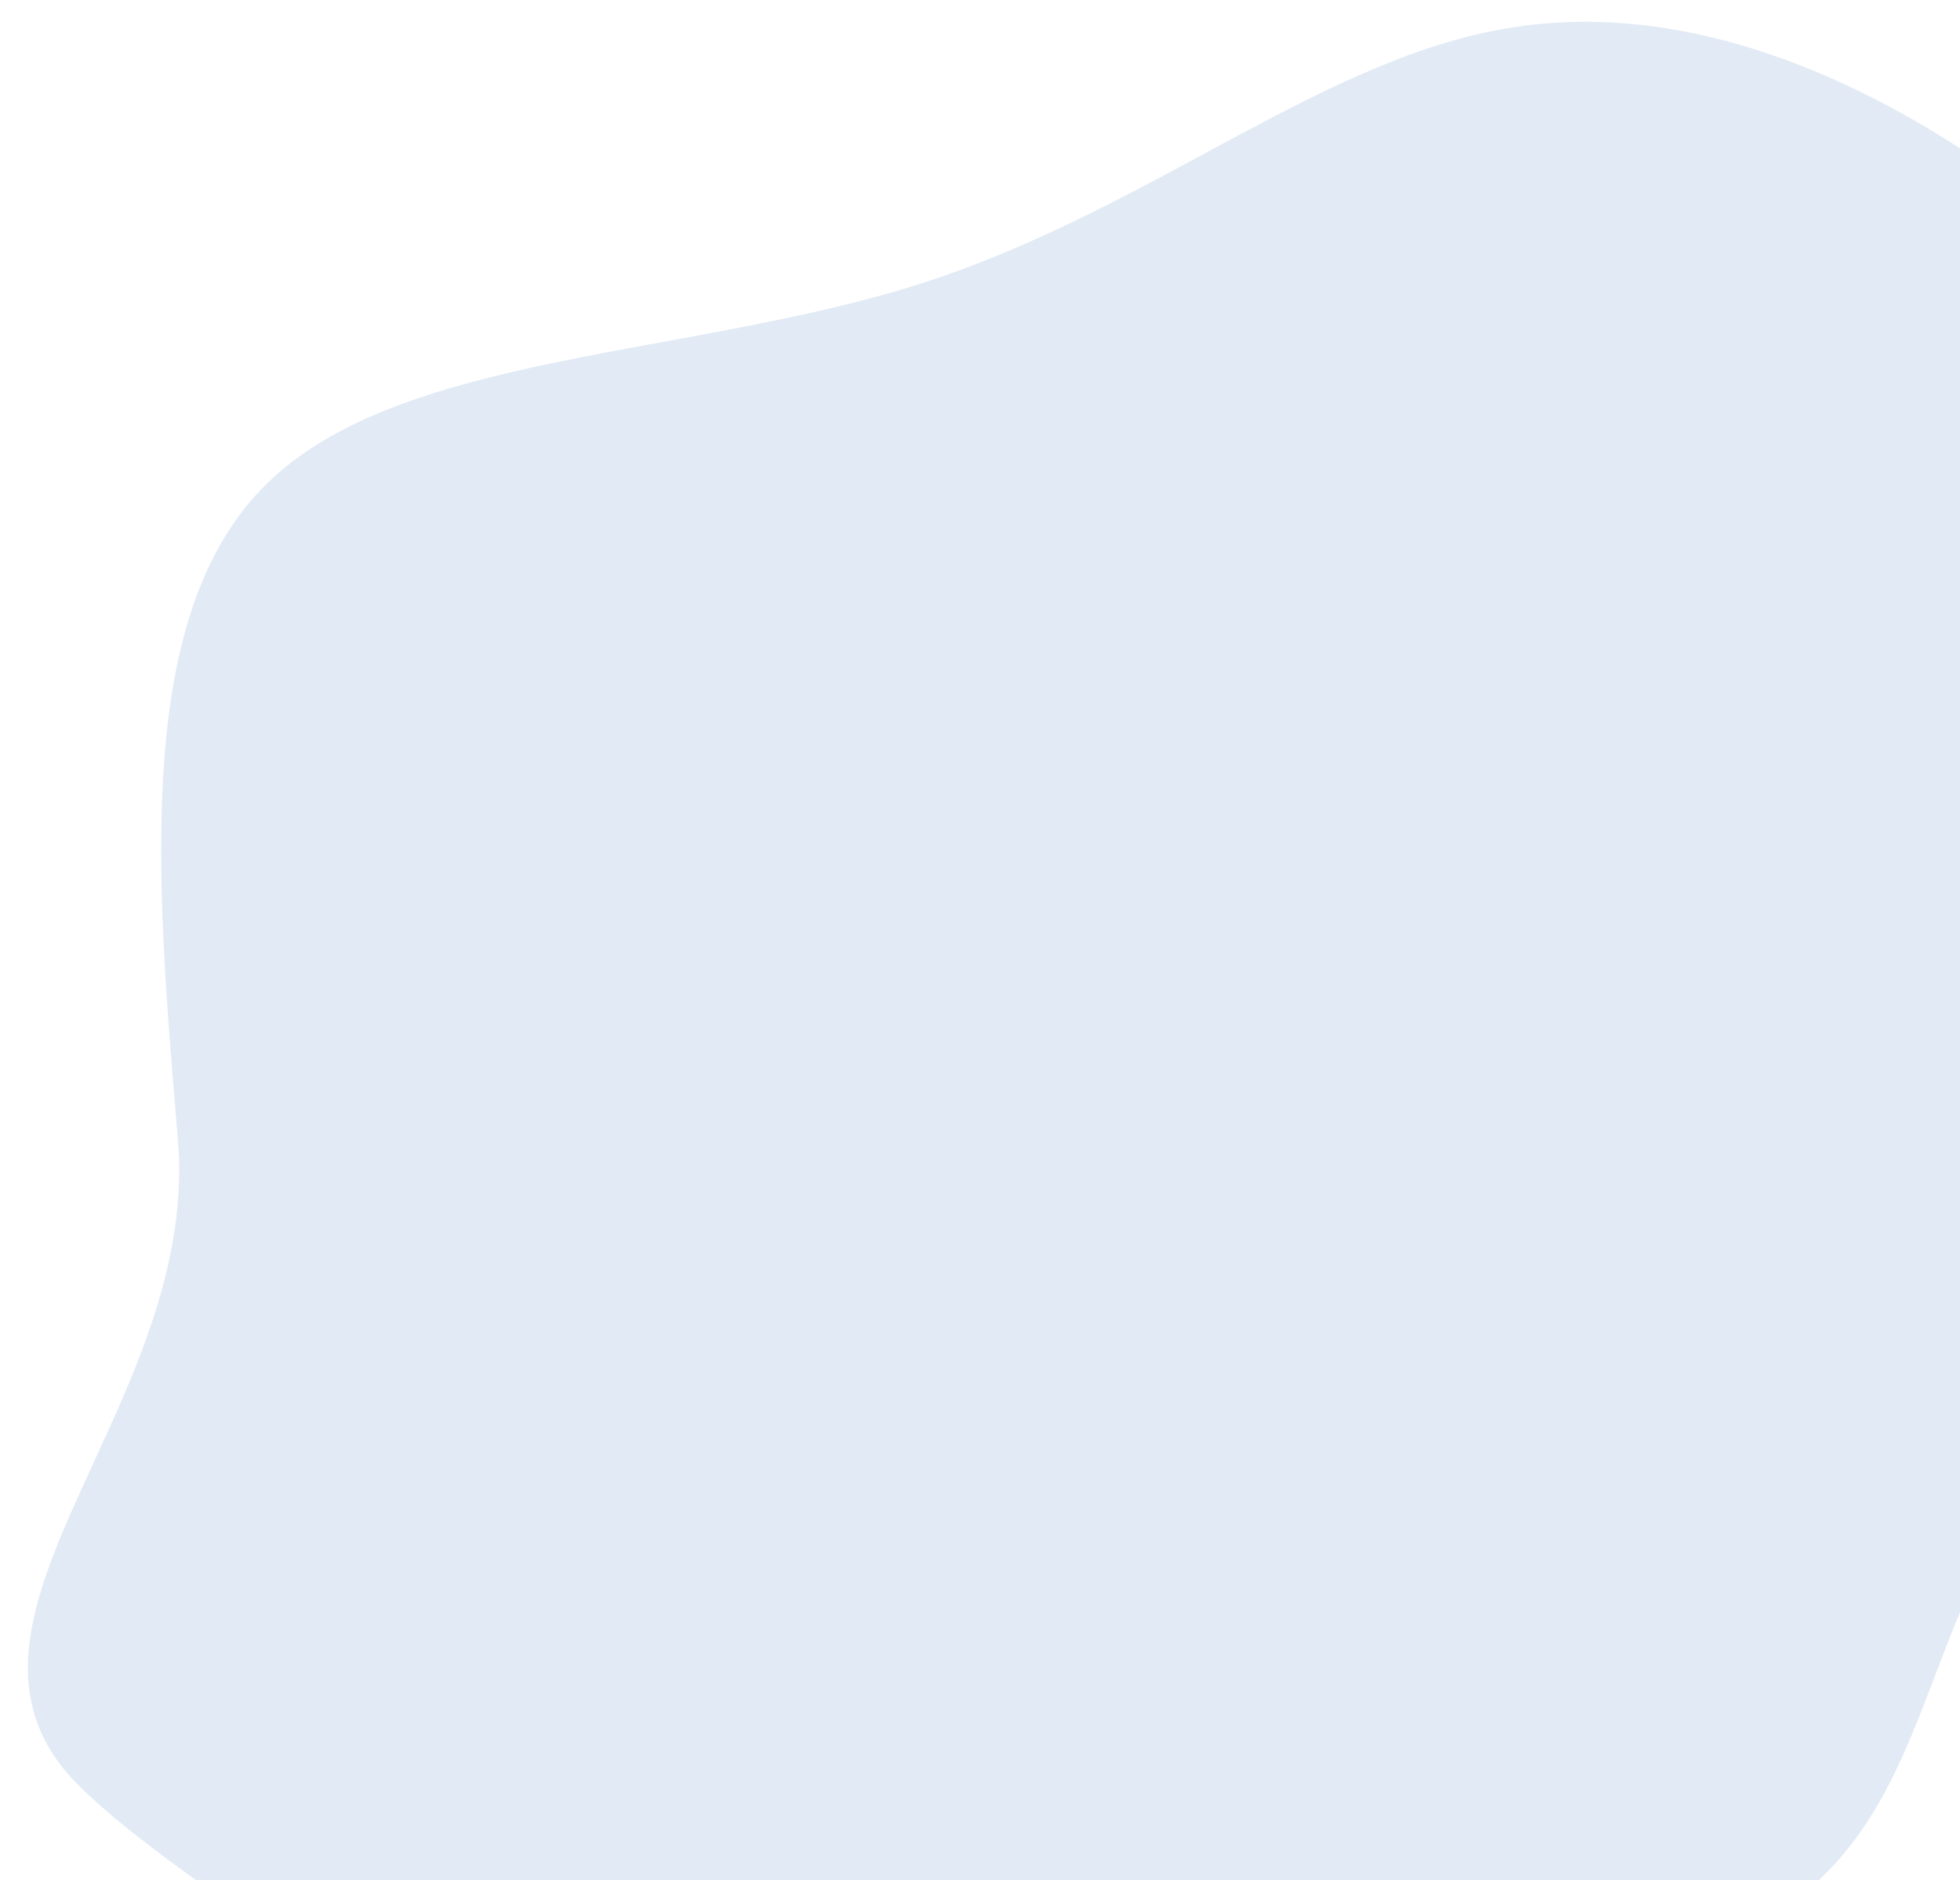 <svg width="49" height="47" viewBox="0 0 49 47" fill="none" xmlns="http://www.w3.org/2000/svg">
<path opacity="0.2" d="M44.9 47.496C41.028 50.47 40.294 60.723 34.845 61.514C29.413 62.276 5.096 48.32 1.663 44.31C-1.752 40.27 5.03 35.016 4.443 28.433C3.886 21.867 3.345 15.271 6.718 12.048C10.063 8.809 17.294 8.927 23.049 7.08C28.805 5.232 33.103 1.39 37.863 0.678C42.64 -0.064 47.833 2.338 52.274 6.174C56.725 10.057 60.407 15.404 59.562 20.405C58.717 25.405 56.382 31.812 52.163 35.582C47.957 39.397 48.727 44.535 44.9 47.496Z" fill="#6F9DCF"/>
</svg>
